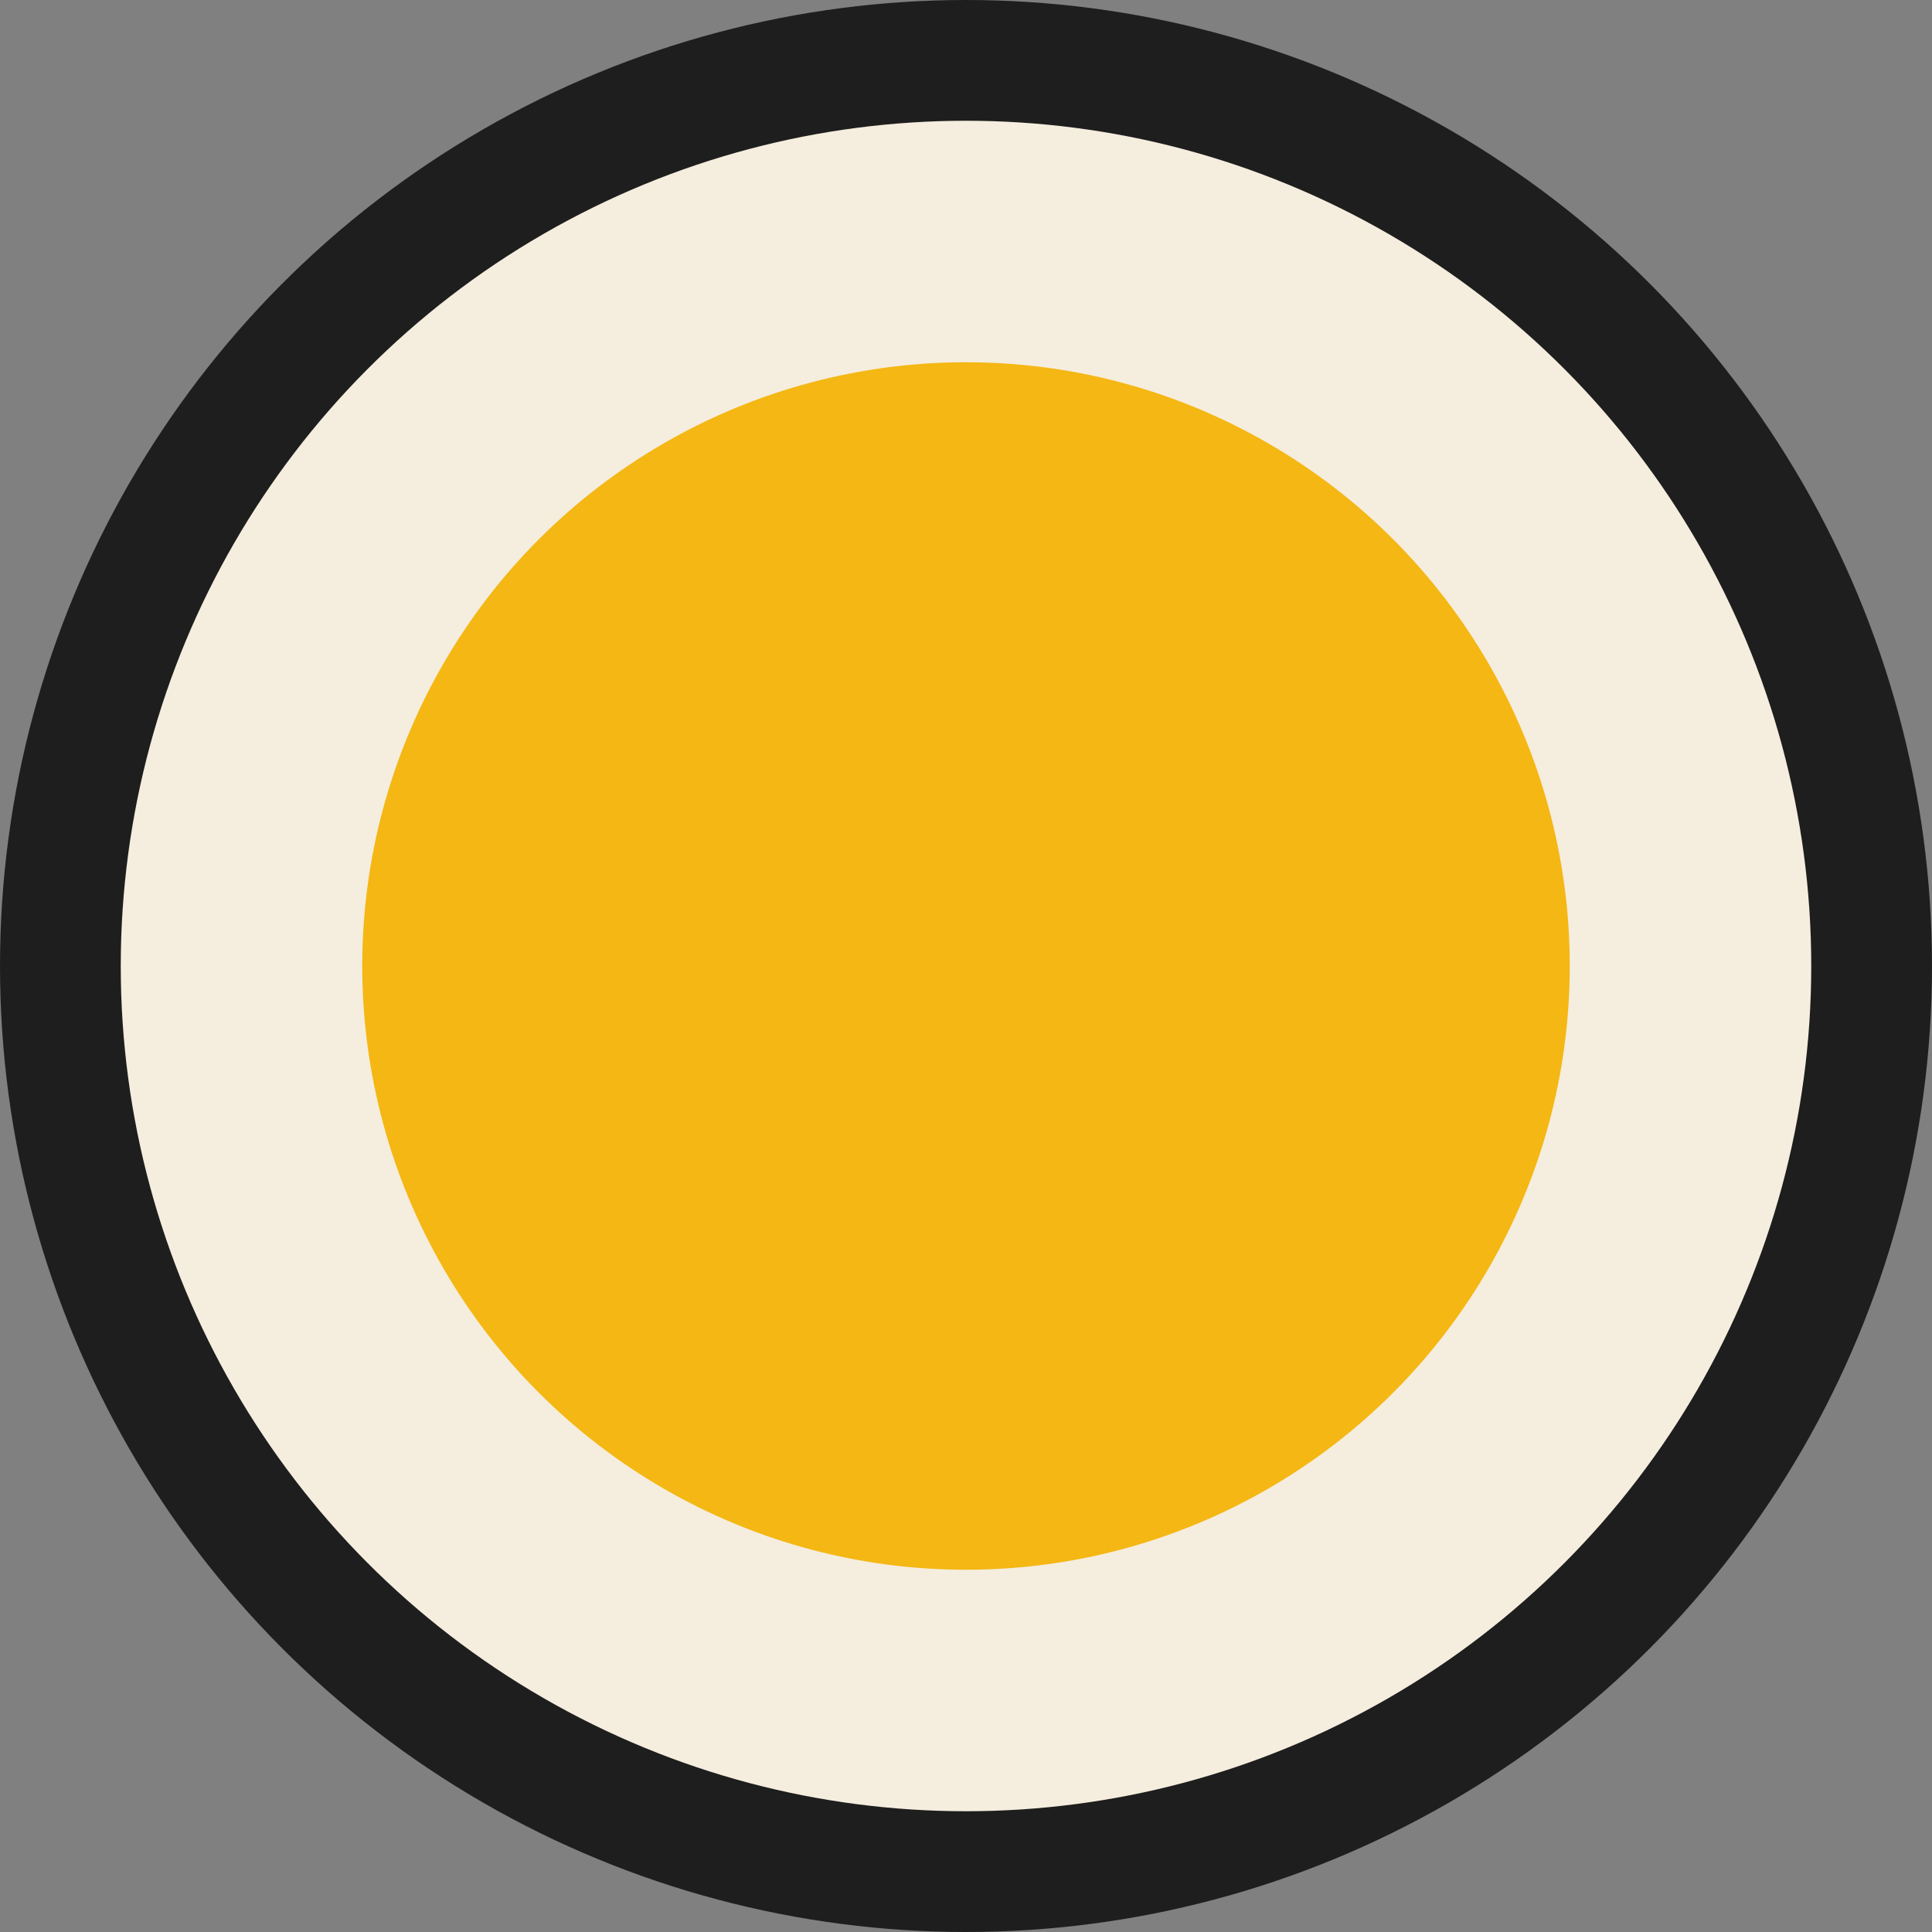 <?xml version="1.0" encoding="UTF-8"?>
<svg id="Layer_2" data-name="Layer 2" xmlns="http://www.w3.org/2000/svg" viewBox="0 0 32 32">
  <rect x="0" y="0" width="32" height="32" fill="#808080" stroke="none"/>
  <g id="timeline_note_renda">
    <g id="Circle_Outter" data-name="Circle Outter">
      <circle cx="16" cy="16" r="16" fill="#1e1e1e"/>
    </g>
    <g id="Circle_Middle" data-name="Circle Middle">
      <circle cx="16" cy="16" r="14" fill="#f5edde"/>
    </g>
    <g id="Circle_Inner" data-name="Circle Inner">
      <circle cx="16" cy="16" r="10" fill="#f4b713"/>
    </g>
  </g>
</svg>